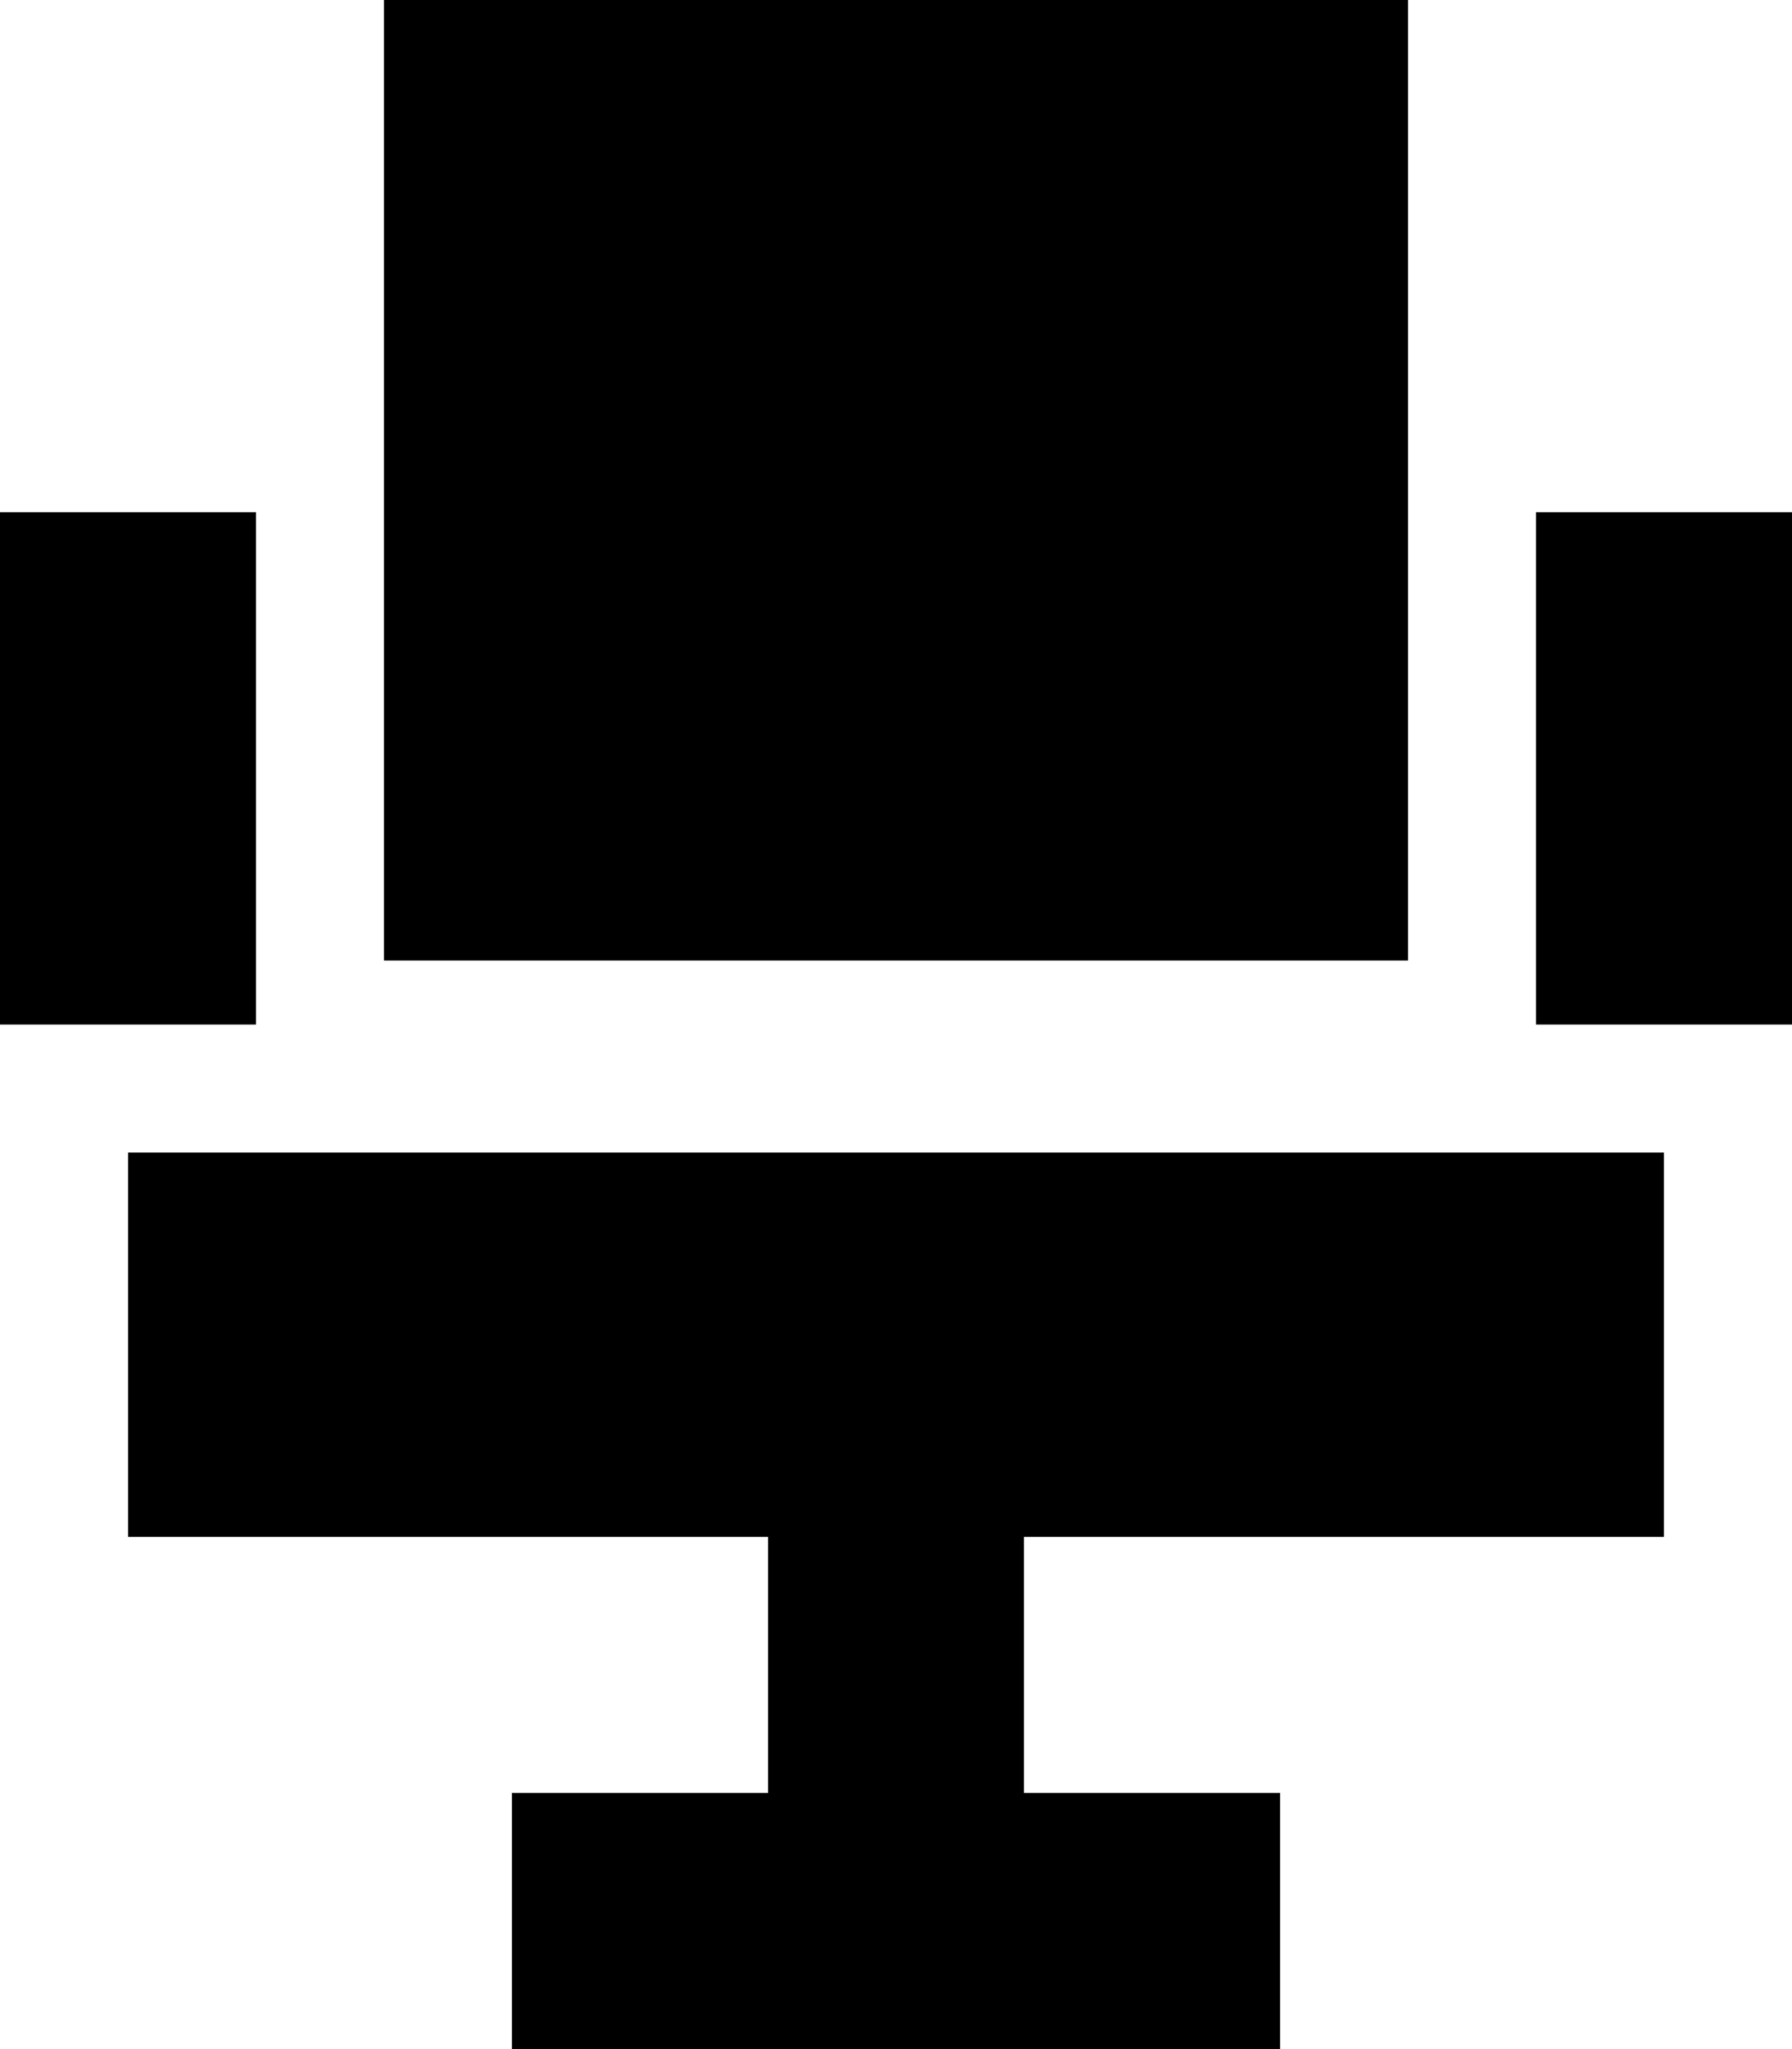 <svg fill="currentColor" xmlns="http://www.w3.org/2000/svg" viewBox="0 0 448 512"><!--! Font Awesome Pro 7.1.0 by @fontawesome - https://fontawesome.com License - https://fontawesome.com/license (Commercial License) Copyright 2025 Fonticons, Inc. --><path fill="currentColor" d="M352 0l0 240-256 0 0-240 256 0zM64 160l0 96-64 0 0-128 64 0 0 32zm384 0l0 96-64 0 0-128 64 0 0 32zM32 384l0-96 384 0 0 96-160 0 0 64 64 0 0 64-192 0 0-64 64 0 0-64-160 0z"/></svg>